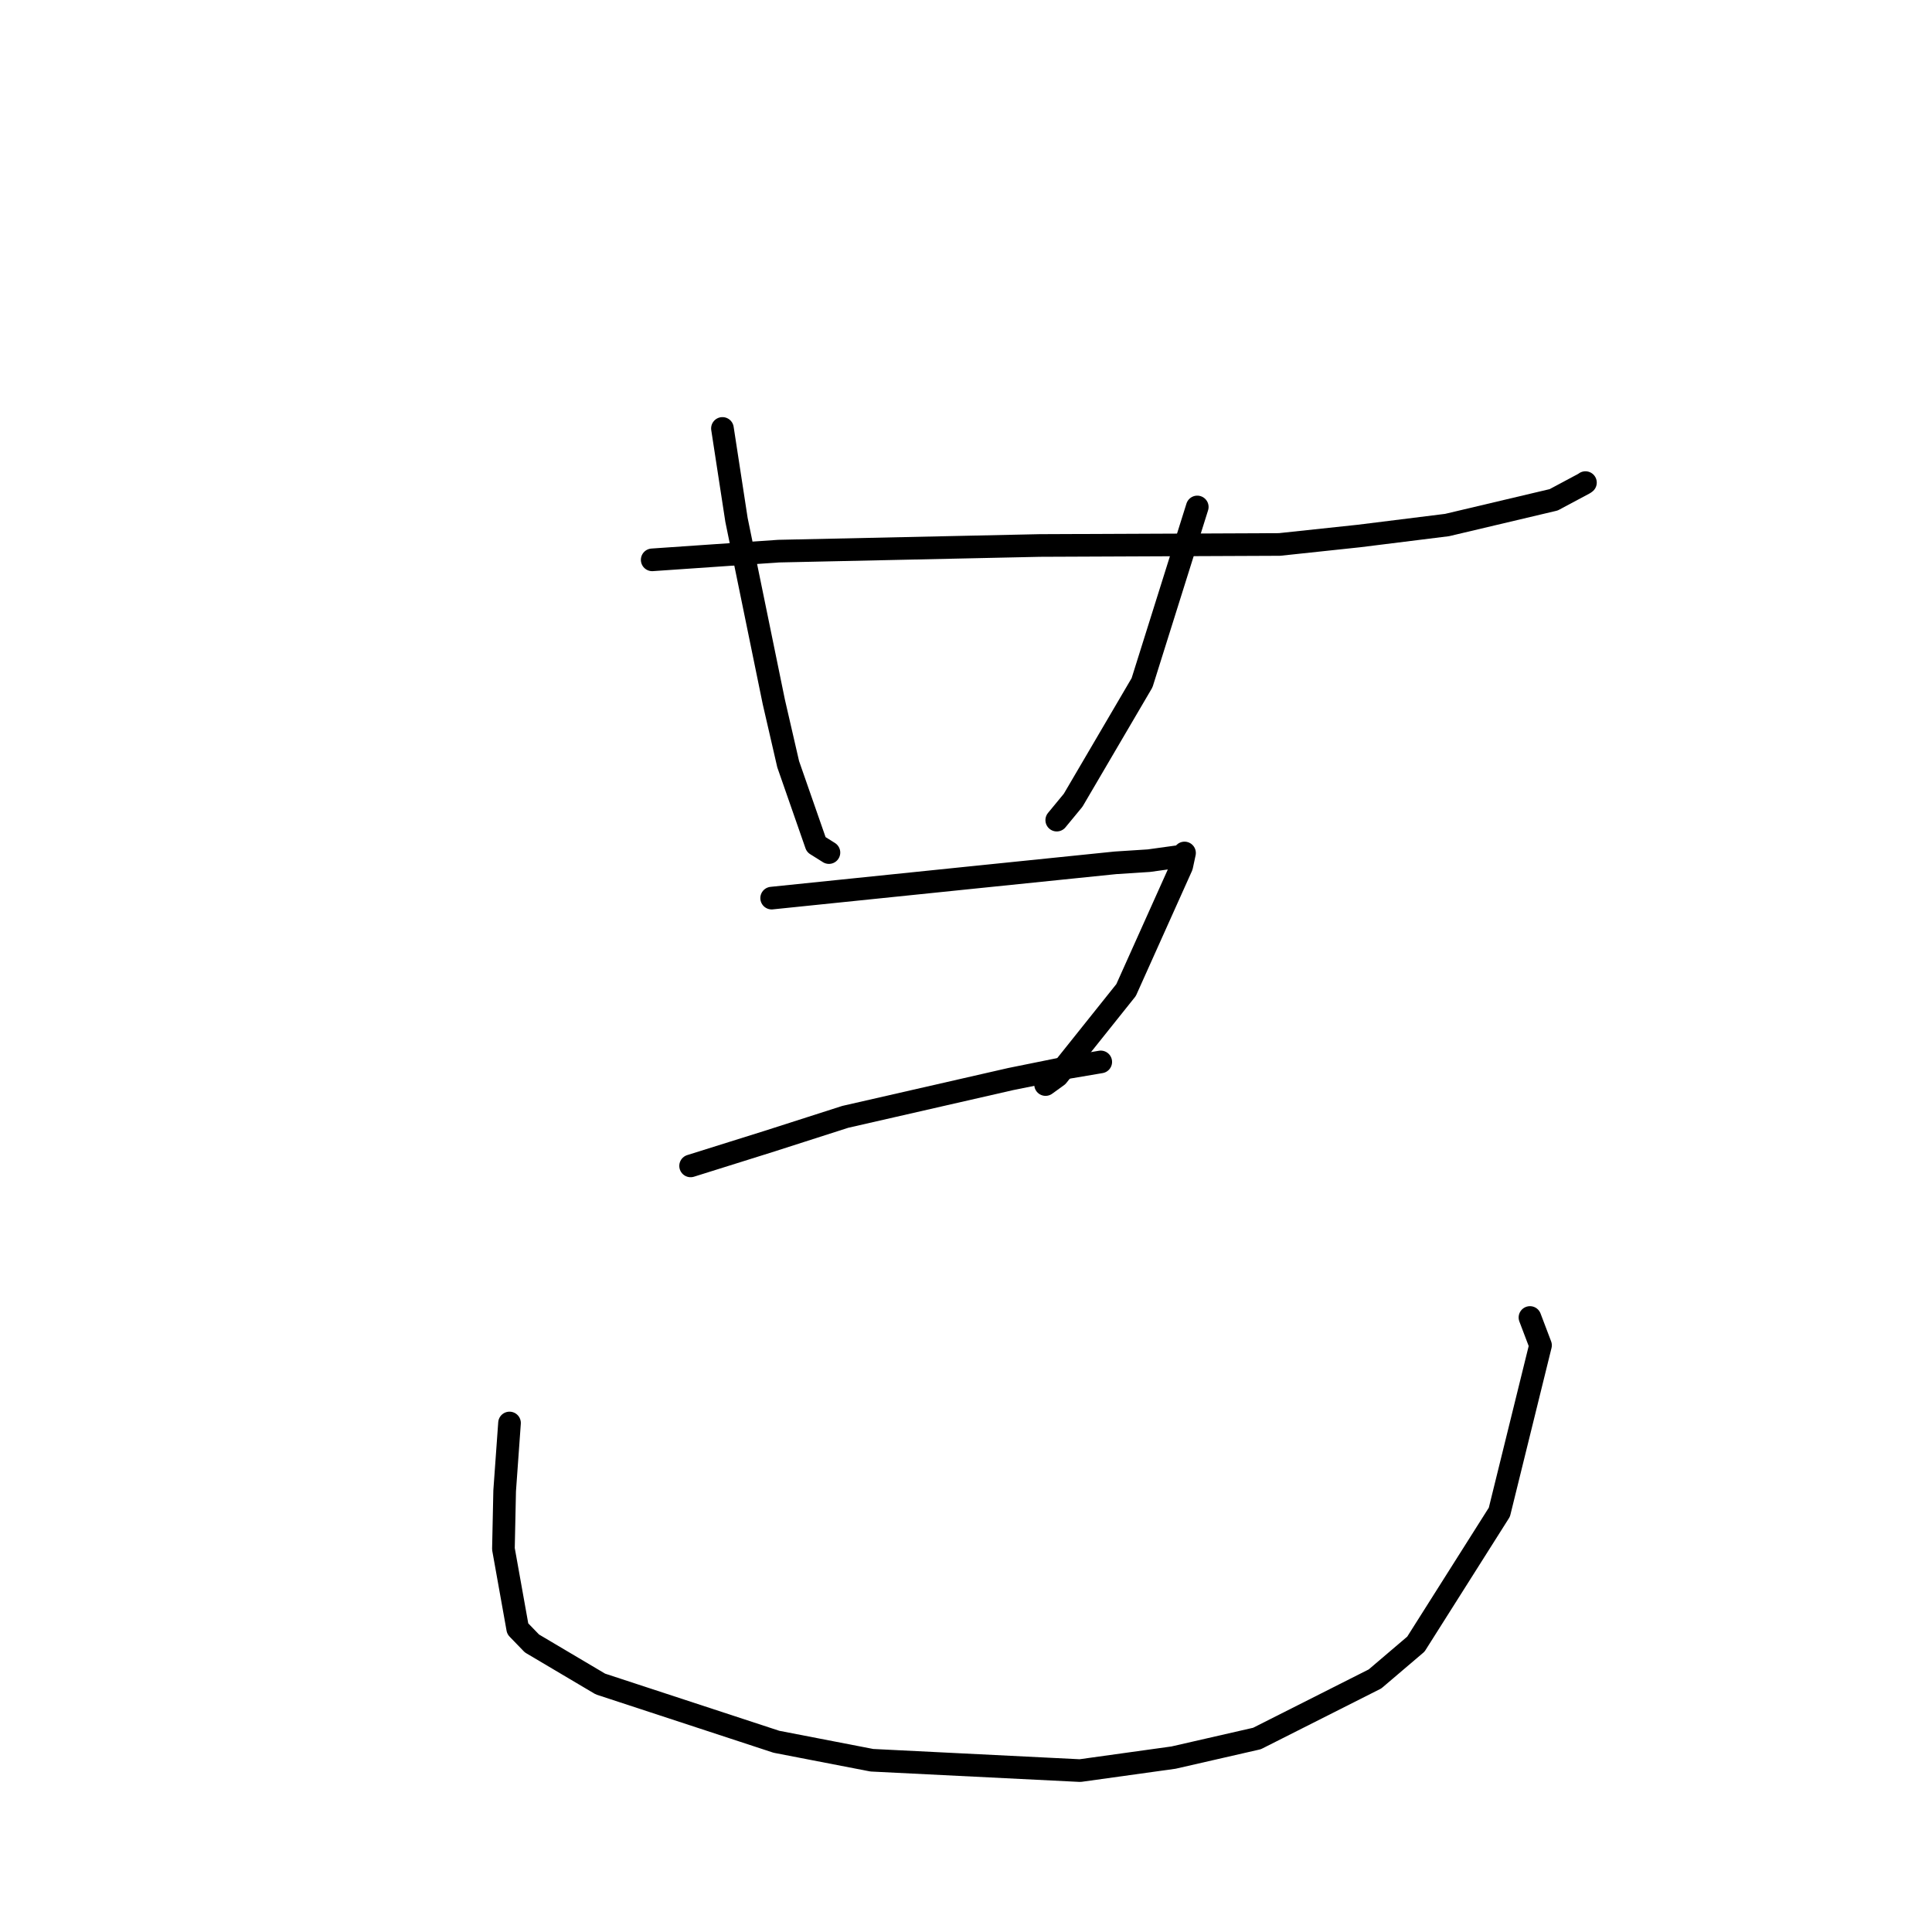 <?xml version="1.0" standalone="no"?>
    <svg width="256" height="256" xmlns="http://www.w3.org/2000/svg" version="1.1">
    <polyline stroke="black" stroke-width="3" stroke-linecap="round" fill="transparent" stroke-linejoin="round" points="86.419 74.182 103.186 73.028 137.776 72.28 169.543 72.145 180.064 71.024 191.747 69.569 205.871 66.228 209.933 64.057 210.064 63.96 210.08 63.948 " />
        <polyline stroke="black" stroke-width="3" stroke-linecap="round" fill="transparent" stroke-linejoin="round" points="95.727 56.77 97.591 68.898 102.532 92.993 104.438 101.265 108.15 111.913 109.697 112.882 109.81 112.953 109.838 112.971 " />
        <polyline stroke="black" stroke-width="3" stroke-linecap="round" fill="transparent" stroke-linejoin="round" points="158.644 67.174 151.327 90.466 142.196 106.037 140.024 108.671 " />
        <polyline stroke="black" stroke-width="3" stroke-linecap="round" fill="transparent" stroke-linejoin="round" points="102.248 119.005 127.827 116.374 147.81 114.328 152.232 114.043 156.785 113.412 156.914 113.12 156.951 113.036 156.956 113.024 156.58 114.777 149.211 131.188 140.119 142.568 138.542 143.708 " />
        <polyline stroke="black" stroke-width="3" stroke-linecap="round" fill="transparent" stroke-linejoin="round" points="91.509 154.488 101.839 151.249 112.005 147.988 133.928 142.979 141.45 141.457 145.443 140.78 145.817 140.717 145.855 140.71 " />
        <polyline stroke="black" stroke-width="3" stroke-linecap="round" fill="transparent" stroke-linejoin="round" points="67.514 188.554 66.87 197.535 66.706 205.238 68.6 215.818 70.485 217.766 79.556 223.139 102.88 230.793 115.524 233.24 143.116 234.614 155.499 232.891 166.557 230.361 182.195 222.468 187.612 217.856 198.675 200.369 204.126 178.26 202.727 174.574 " />
        </svg>